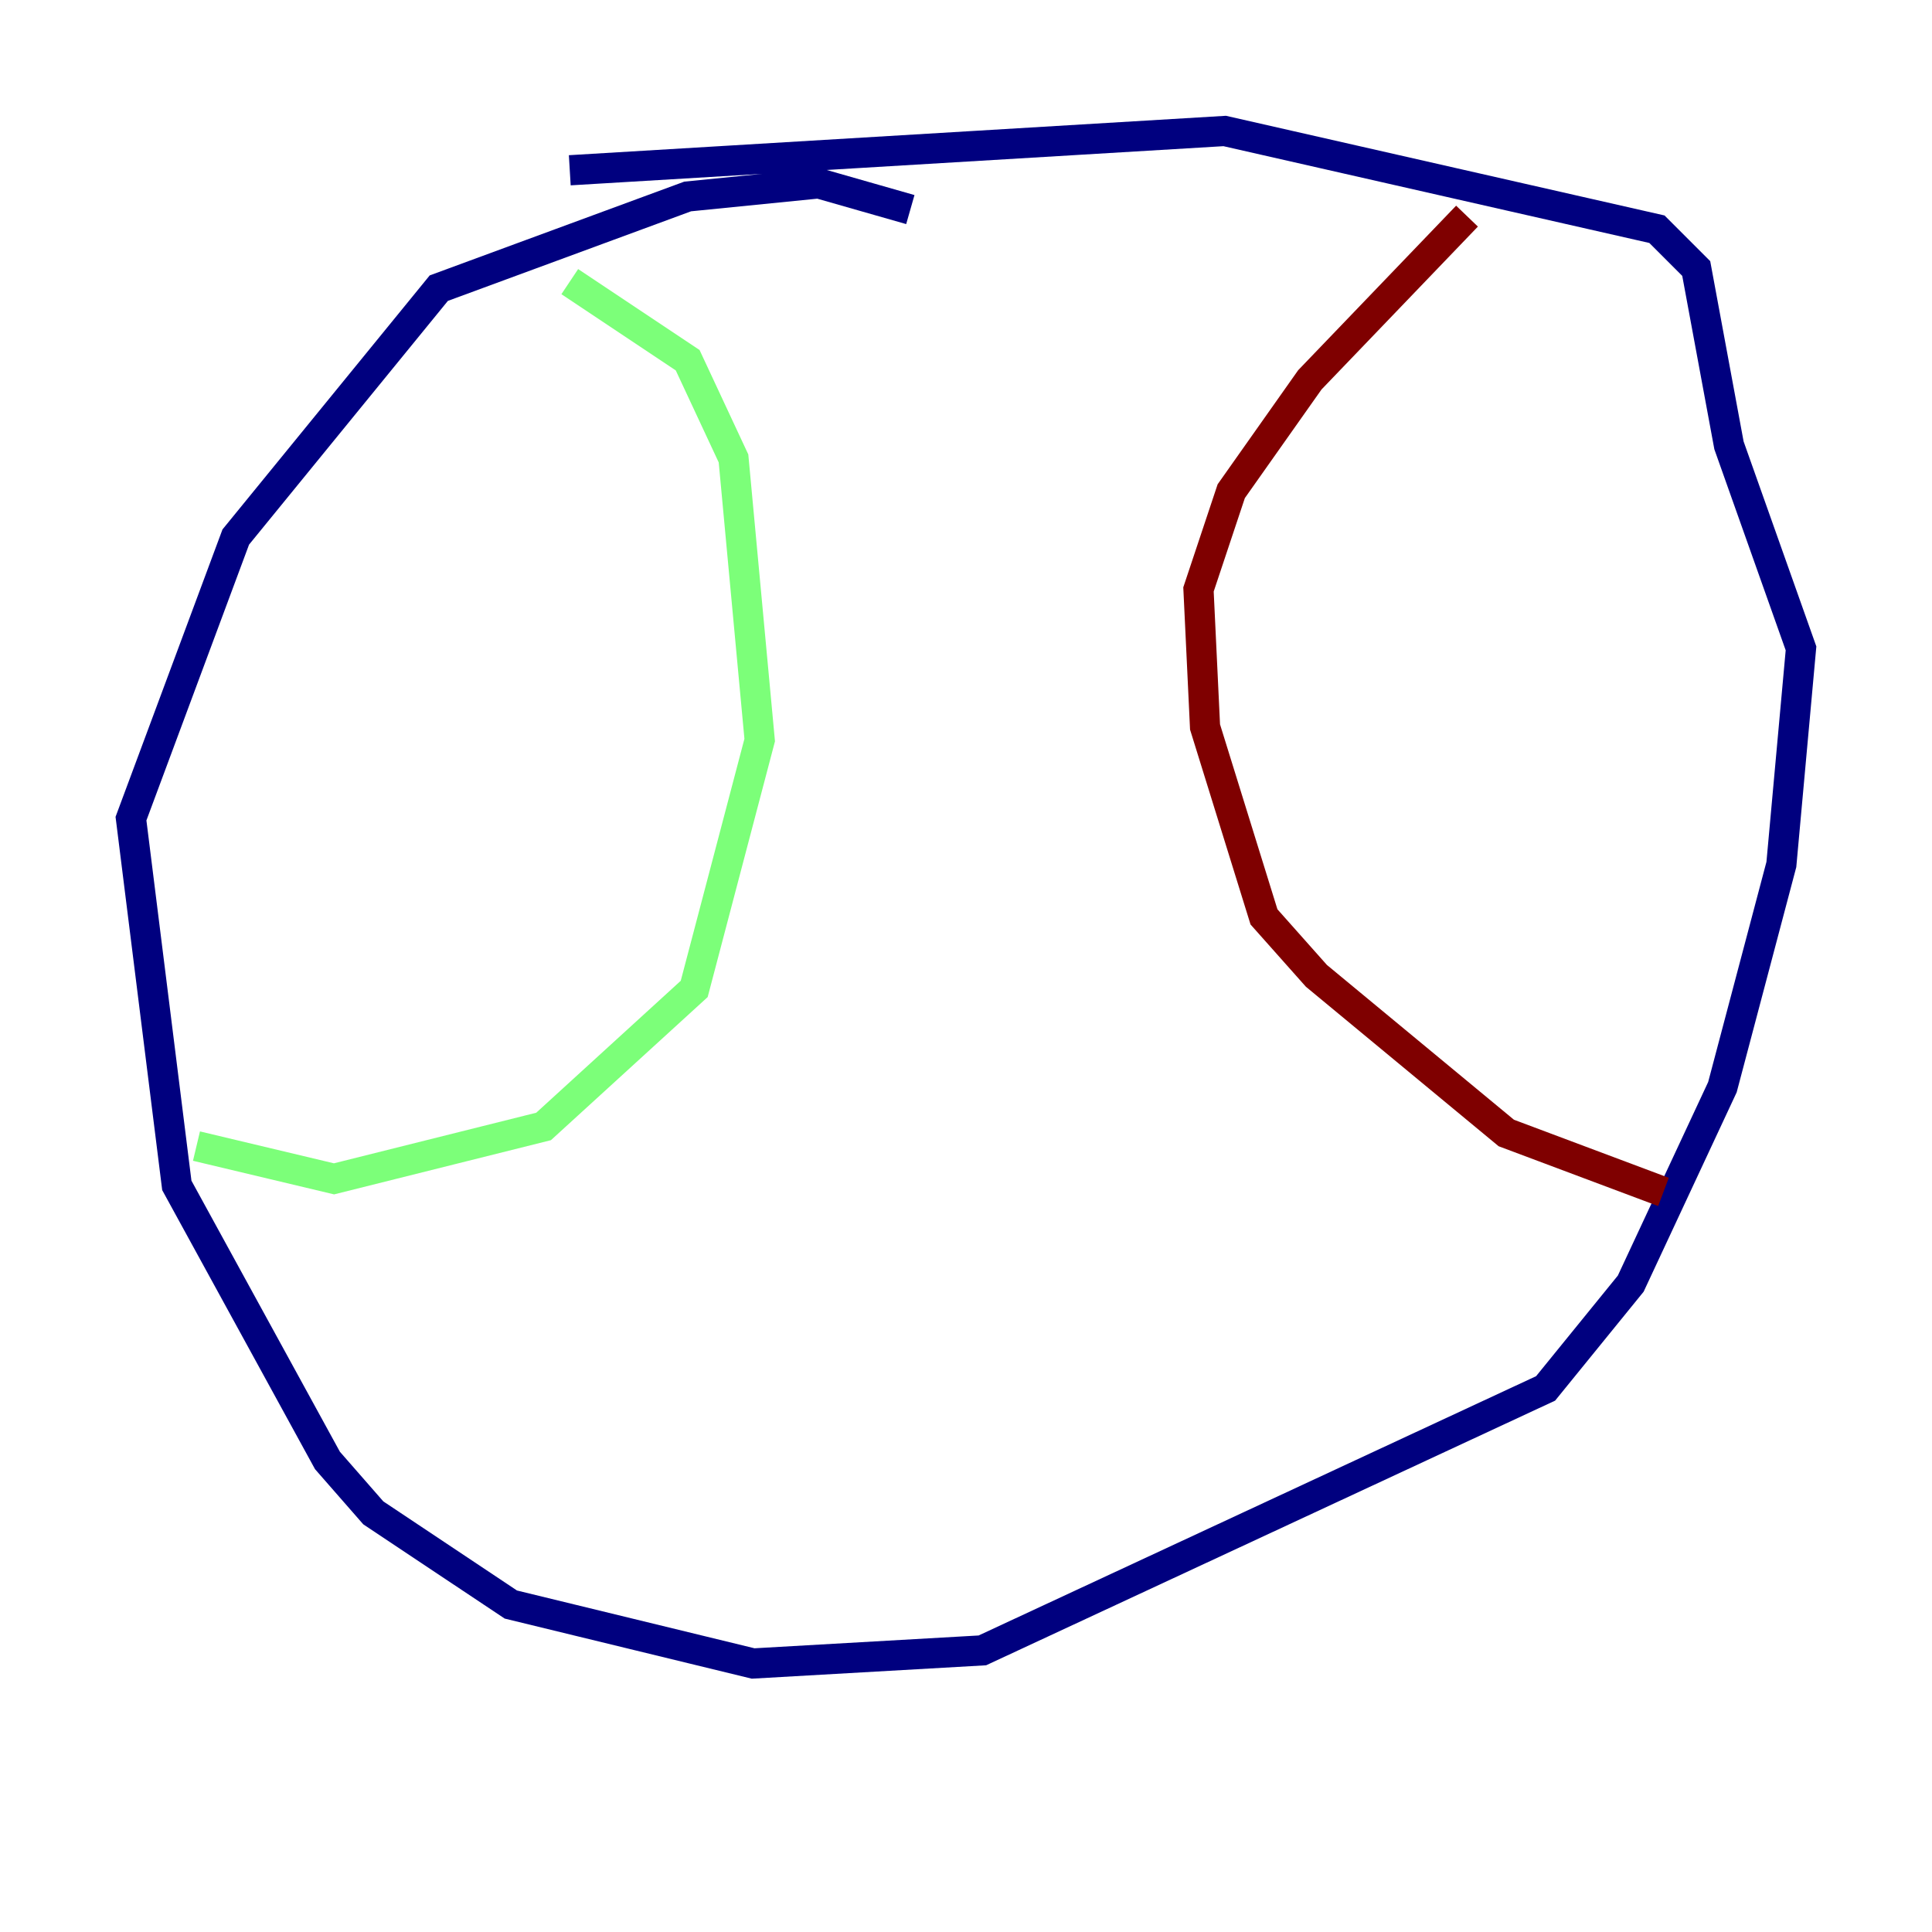 <?xml version="1.0" encoding="utf-8" ?>
<svg baseProfile="tiny" height="128" version="1.2" viewBox="0,0,128,128" width="128" xmlns="http://www.w3.org/2000/svg" xmlns:ev="http://www.w3.org/2001/xml-events" xmlns:xlink="http://www.w3.org/1999/xlink"><defs /><polyline fill="none" points="60.312,13.885 54.237,12.149 45.559,13.017 29.071,19.091 15.62,35.58 8.678,54.237 11.715,78.536 21.695,96.759 24.732,100.231 33.844,106.305 49.898,110.21 65.085,109.342 102.4,91.986 108.041,85.044 114.115,72.027 118.02,57.275 119.322,42.956 114.549,29.505 112.38,17.79 109.776,15.186 81.139,8.678 37.749,11.281" stroke="#00007f" stroke-width="2" /><polyline fill="none" points="37.749,18.658 45.559,23.864 48.597,30.373 50.332,49.031 45.993,65.519 36.014,74.63 22.129,78.102 13.017,75.932" stroke="#7cff79" stroke-width="2" /><polyline fill="none" points="97.193,14.319 86.78,25.166 81.573,32.542 79.403,39.051 79.837,48.163 83.742,60.746 87.214,64.651 99.797,75.064 110.21,78.969" stroke="#7f0000" stroke-width="2" /></svg>